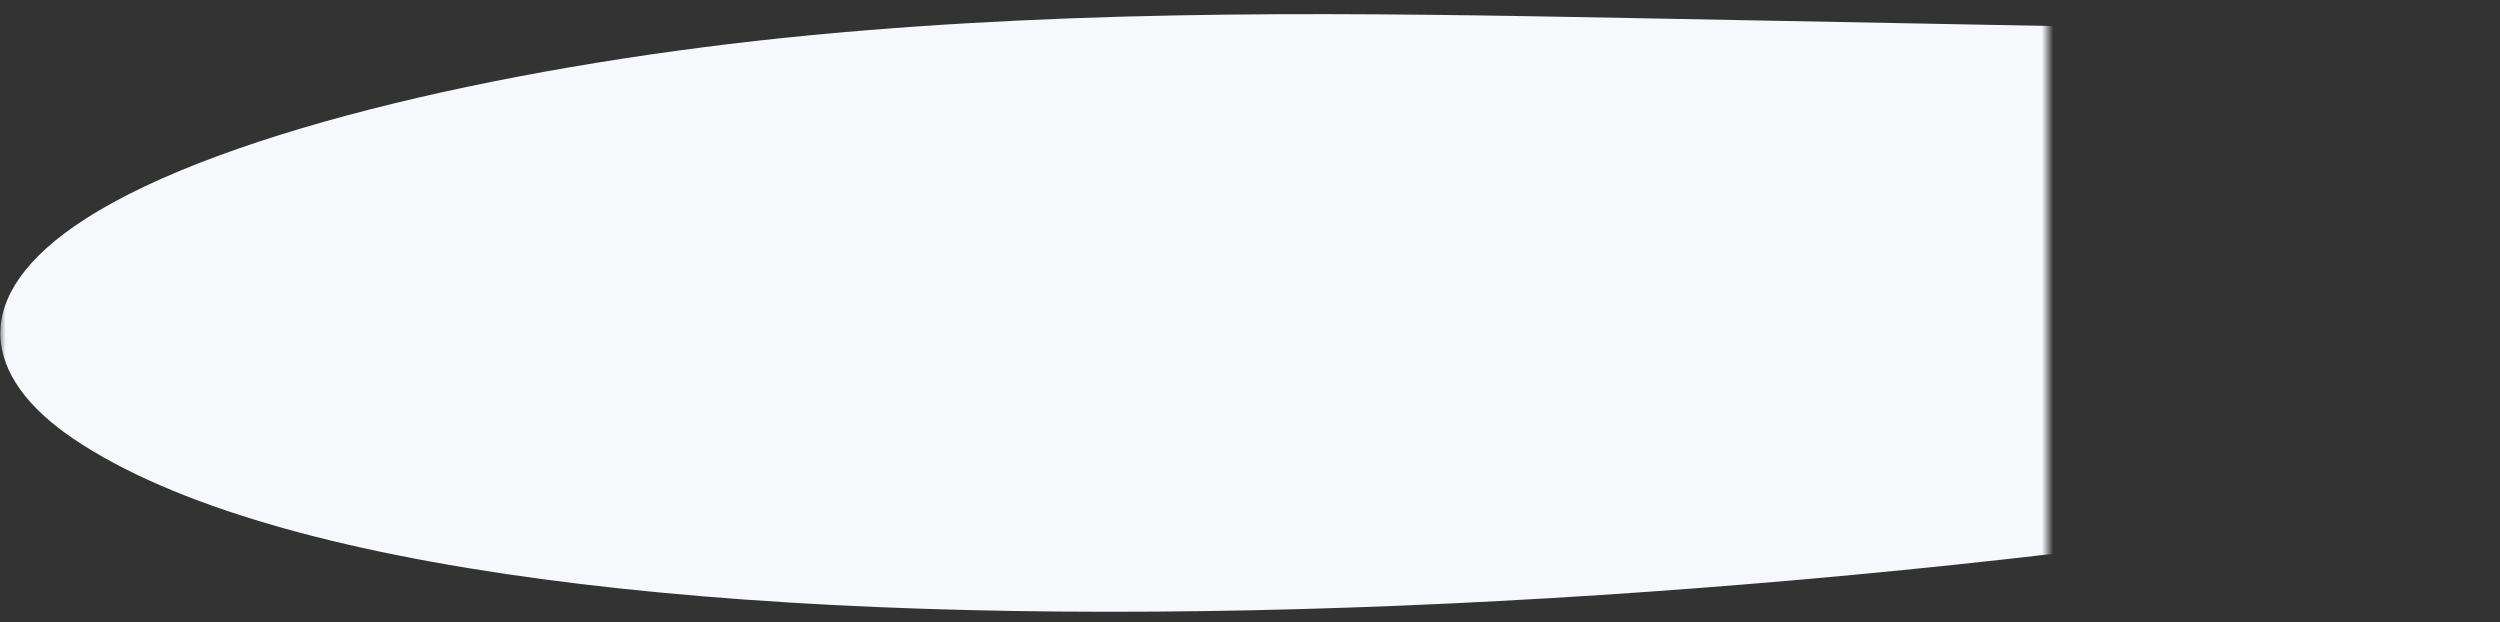 <svg width="221" height="55" viewBox="0 0 221 55" fill="none" xmlns="http://www.w3.org/2000/svg">
<rect x="0" y="0" width="221" height="55" fill="#333333" stroke="none"/>
<mask id="mask0_42_667" style="mask-type:alpha" maskUnits="userSpaceOnUse" x="0" y="0" width="181" height="55">
<rect width="181" height="55" fill="white"/>
</mask>
<g mask="url(#mask0_42_667)">
<path d="M247.701 38.127C260.629 35.276 273.305 32.008 283.108 27.971C292.911 23.94 299.599 19.032 298.624 14.8C297.592 10.289 288.088 7.115 276.218 5.5C264.371 3.885 250.269 3.607 236.404 3.342C205.589 2.758 174.75 2.175 143.935 1.592C120.527 1.148 96.502 0.731 71.507 3.128C46.512 5.531 19.926 11.375 7.53 19.361C-3.079 26.185 -1.504 33.384 6.486 38.785C41.87 62.637 168.535 55.587 247.701 38.127Z" fill="#F7F8FC"/>
</g>
</svg>
